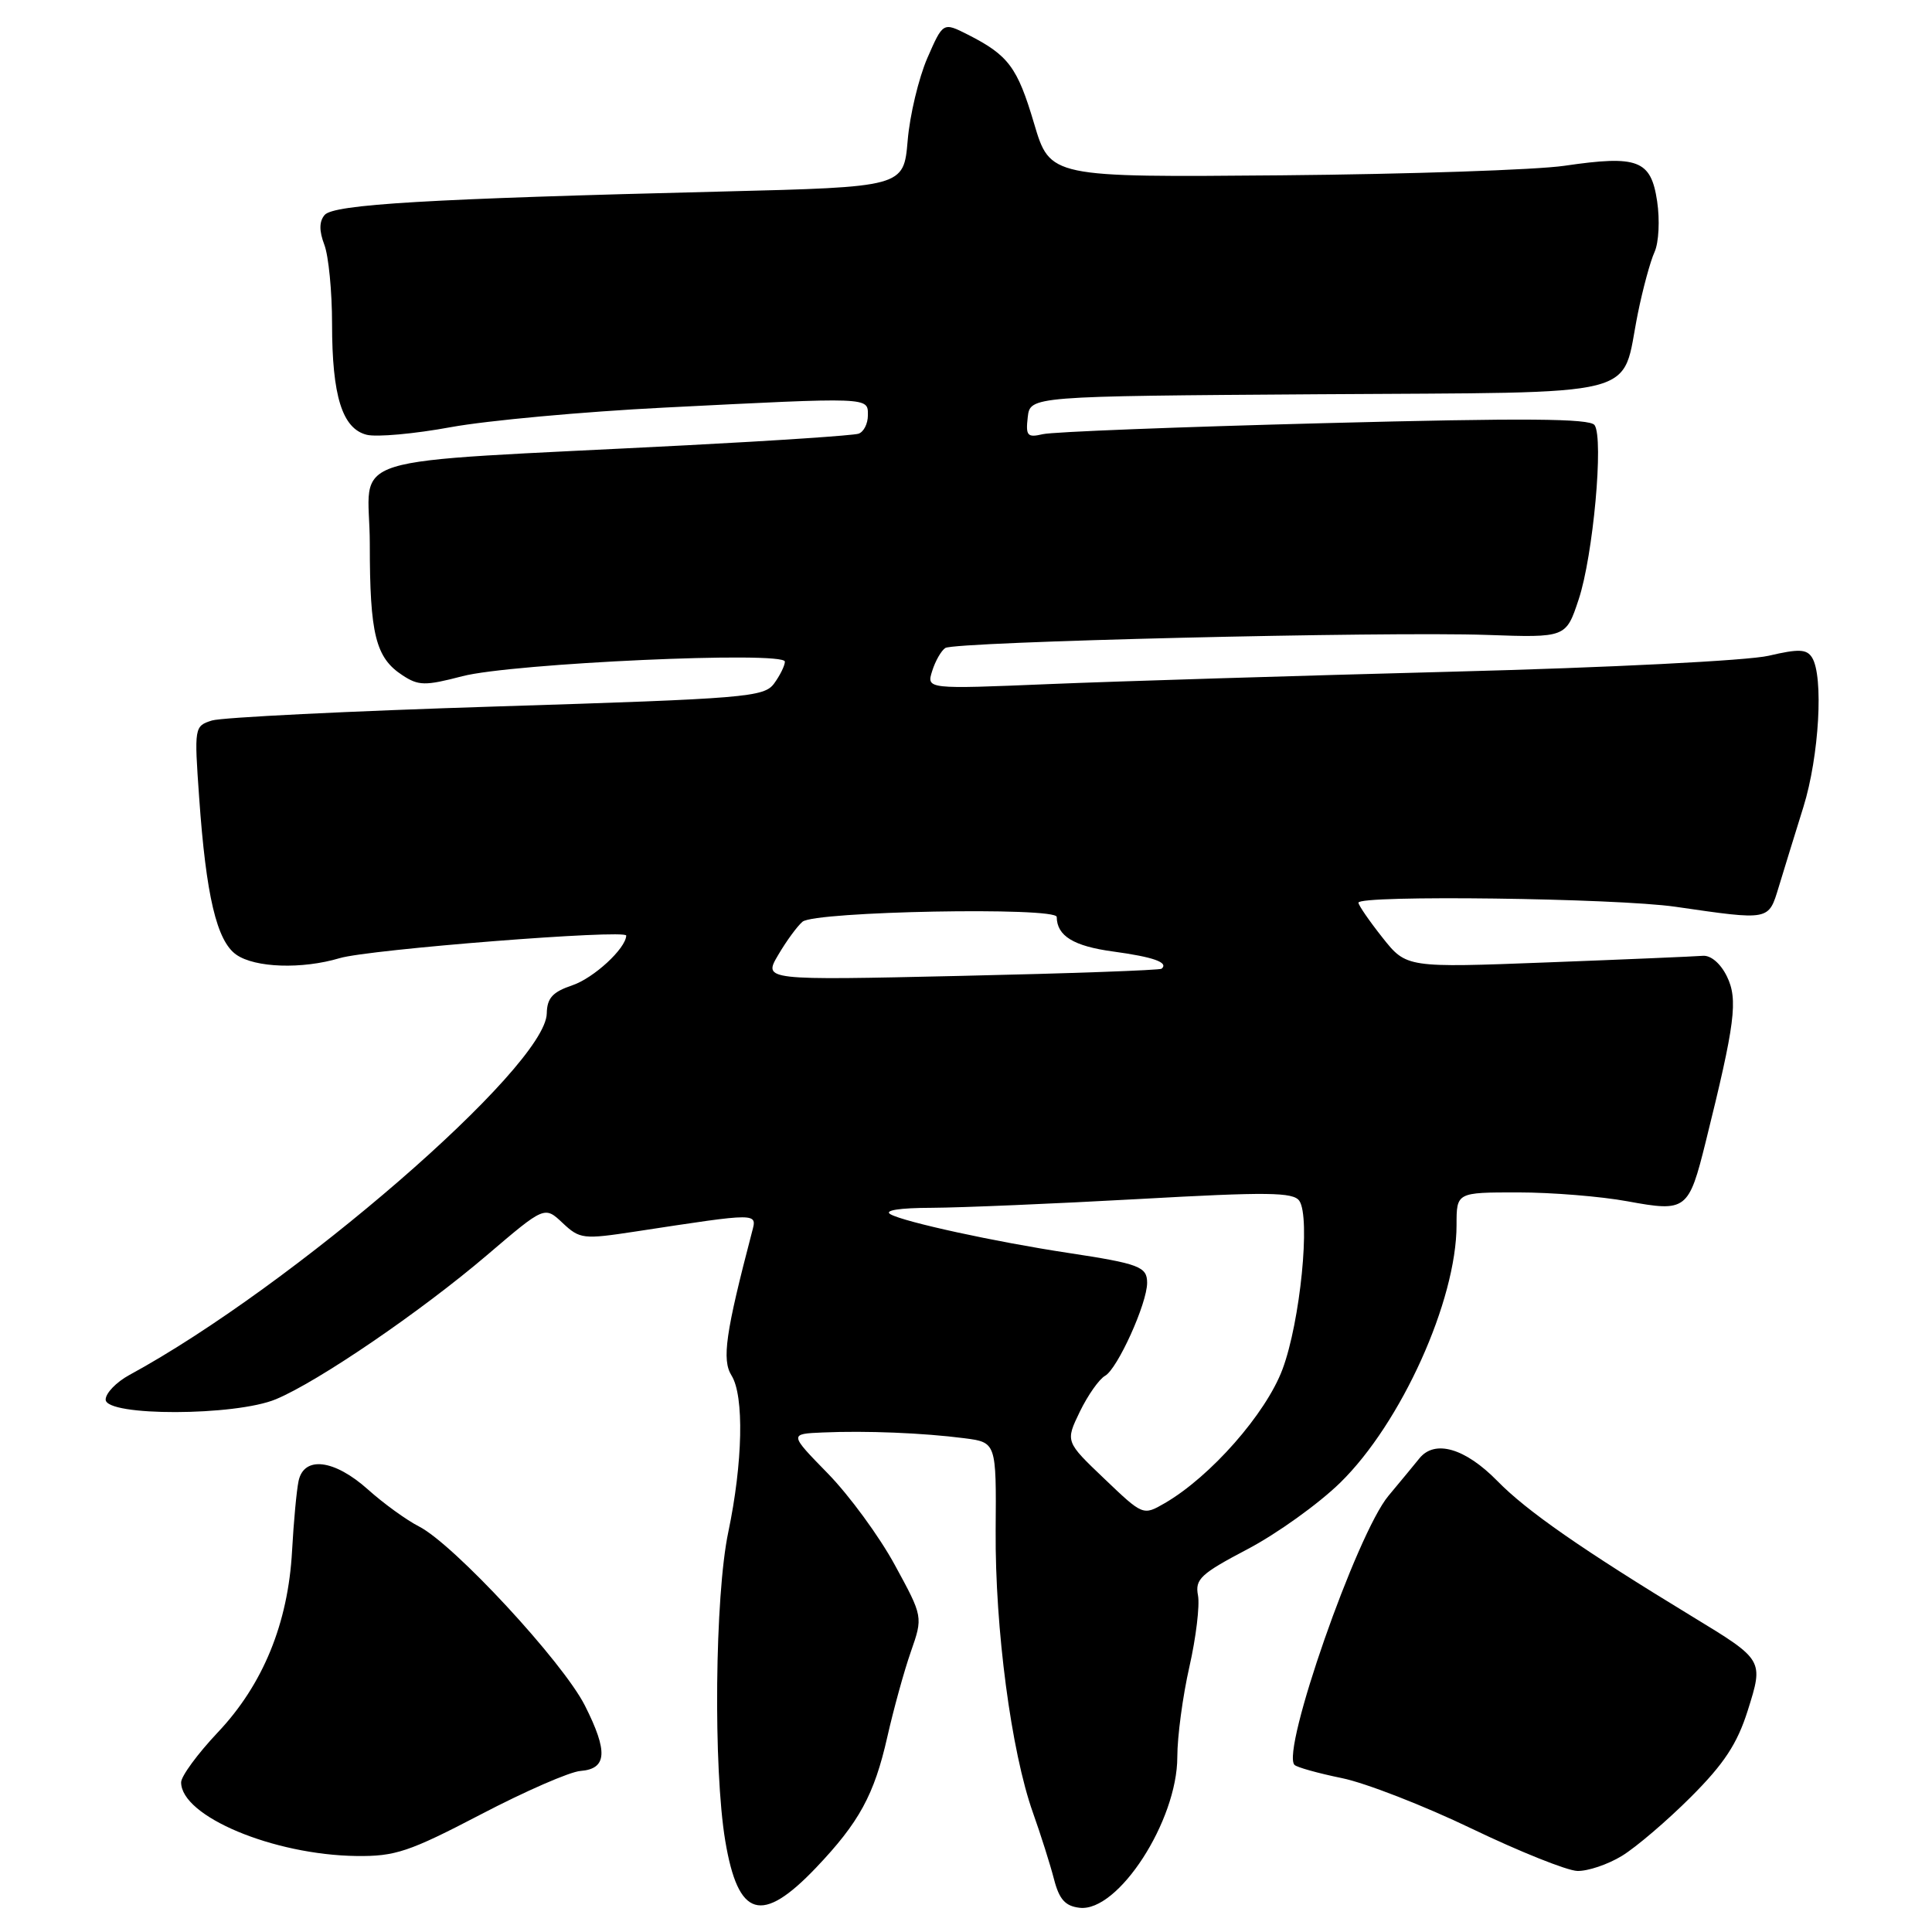 <?xml version="1.0" encoding="UTF-8" standalone="no"?>
<!DOCTYPE svg PUBLIC "-//W3C//DTD SVG 1.1//EN" "http://www.w3.org/Graphics/SVG/1.1/DTD/svg11.dtd" >
<svg xmlns="http://www.w3.org/2000/svg" xmlns:xlink="http://www.w3.org/1999/xlink" version="1.1" viewBox="0 0 256 256">
 <g >
 <path fill="currentColor"
d=" M 108.12 247.49 C 113.85 241.47 115.84 237.82 117.57 230.17 C 118.40 226.50 119.80 221.41 120.69 218.87 C 122.31 214.23 122.31 214.23 118.57 207.37 C 116.52 203.59 112.52 198.14 109.70 195.25 C 104.57 190.00 104.57 190.00 109.03 189.81 C 114.75 189.56 122.34 189.87 127.76 190.57 C 132.02 191.12 132.02 191.12 131.93 202.81 C 131.84 215.80 133.99 232.09 136.87 240.19 C 137.91 243.11 139.16 247.07 139.66 249.00 C 140.35 251.68 141.15 252.57 143.05 252.79 C 148.15 253.40 156.00 241.28 156.00 232.80 C 156.00 230.10 156.72 224.73 157.60 220.86 C 158.48 216.99 158.99 212.73 158.74 211.40 C 158.33 209.25 159.09 208.54 165.31 205.27 C 169.19 203.23 174.70 199.28 177.57 196.48 C 185.66 188.58 193.00 172.33 193.00 162.32 C 193.00 158.00 193.00 158.00 201.13 158.00 C 205.61 158.00 212.14 158.53 215.66 159.18 C 223.45 160.61 223.76 160.38 226.02 151.28 C 229.92 135.57 230.32 132.43 228.82 129.37 C 227.98 127.66 226.69 126.56 225.63 126.65 C 224.65 126.73 215.42 127.13 205.11 127.52 C 186.36 128.24 186.36 128.24 183.18 124.23 C 181.43 122.02 180.00 119.94 180.00 119.61 C 180.00 118.57 214.11 119.01 222.00 120.15 C 234.59 121.97 234.32 122.02 235.70 117.50 C 236.37 115.30 237.83 110.54 238.96 106.93 C 241.05 100.21 241.66 89.59 240.10 87.12 C 239.39 86.00 238.33 85.96 234.36 86.89 C 231.65 87.53 213.14 88.47 192.50 89.00 C 172.15 89.53 148.13 90.27 139.13 90.64 C 122.76 91.32 122.76 91.32 123.52 88.91 C 123.93 87.59 124.72 86.21 125.26 85.86 C 126.56 85.03 183.46 83.66 197.02 84.13 C 207.50 84.50 207.50 84.50 209.18 79.43 C 211.10 73.67 212.52 58.10 211.29 56.33 C 210.68 55.44 201.97 55.38 175.49 56.07 C 156.25 56.57 139.46 57.22 138.18 57.53 C 136.13 58.01 135.90 57.75 136.18 55.29 C 136.50 52.50 136.50 52.50 174.73 52.24 C 218.63 51.94 214.72 52.93 217.02 41.55 C 217.68 38.28 218.68 34.60 219.24 33.38 C 219.80 32.14 219.95 29.16 219.58 26.67 C 218.76 21.19 217.04 20.54 207.27 21.97 C 203.55 22.51 186.69 23.08 169.82 23.23 C 139.14 23.50 139.14 23.50 137.02 16.36 C 134.81 8.90 133.63 7.32 128.23 4.58 C 124.96 2.93 124.96 2.93 122.87 7.71 C 121.73 10.35 120.55 15.26 120.27 18.64 C 119.74 24.78 119.74 24.78 95.62 25.38 C 56.68 26.34 44.18 27.08 43.01 28.49 C 42.28 29.36 42.28 30.60 42.98 32.44 C 43.54 33.92 44.00 38.63 44.00 42.92 C 44.00 52.46 45.35 56.80 48.59 57.61 C 49.90 57.94 54.92 57.49 59.74 56.60 C 64.56 55.72 77.28 54.55 88.00 54.01 C 115.50 52.62 115.00 52.60 115.00 55.03 C 115.00 56.15 114.44 57.25 113.75 57.47 C 113.06 57.70 102.83 58.39 91.00 59.00 C 43.75 61.46 49.00 59.83 49.00 72.08 C 49.00 84.05 49.77 87.15 53.32 89.47 C 55.46 90.88 56.32 90.89 61.27 89.60 C 67.90 87.88 104.00 86.24 104.00 87.67 C 104.00 88.19 103.36 89.49 102.58 90.56 C 101.25 92.38 98.95 92.57 65.80 93.61 C 46.36 94.22 29.38 95.06 28.08 95.47 C 25.75 96.21 25.73 96.36 26.39 105.68 C 27.30 118.69 28.72 124.69 31.31 126.50 C 33.79 128.24 40.01 128.45 45.01 126.96 C 48.86 125.80 83.01 123.11 82.98 123.97 C 82.91 125.70 78.67 129.60 75.83 130.56 C 73.22 131.44 72.49 132.25 72.45 134.28 C 72.33 141.37 38.76 170.45 17.13 182.20 C 15.41 183.14 14.00 184.60 14.00 185.45 C 14.00 187.69 31.20 187.65 36.57 185.40 C 42.18 183.06 55.80 173.76 64.53 166.31 C 72.16 159.80 72.16 159.80 74.55 162.05 C 76.83 164.19 77.27 164.24 84.22 163.18 C 100.66 160.67 100.32 160.67 99.65 163.22 C 96.14 176.62 95.63 180.18 96.93 182.26 C 98.62 184.96 98.43 193.82 96.50 203.02 C 94.72 211.48 94.50 234.34 96.10 243.92 C 97.81 254.13 100.91 255.05 108.12 247.49 Z  M 214.92 245.91 C 216.80 244.76 220.91 241.25 224.06 238.10 C 228.45 233.71 230.19 231.06 231.58 226.67 C 233.70 219.94 233.72 219.97 224.25 214.21 C 209.65 205.33 202.30 200.22 198.42 196.25 C 194.14 191.88 190.11 190.71 188.07 193.25 C 187.52 193.94 185.68 196.16 183.98 198.20 C 179.78 203.22 169.71 232.05 171.53 233.86 C 171.85 234.18 174.68 234.97 177.81 235.61 C 180.94 236.25 188.68 239.26 195.00 242.30 C 201.32 245.34 207.62 247.86 209.00 247.91 C 210.38 247.95 213.04 247.06 214.92 245.91 Z  M 63.69 240.43 C 69.56 237.36 75.51 234.76 76.92 234.66 C 80.44 234.38 80.59 232.11 77.50 225.99 C 74.55 220.18 60.15 204.64 55.53 202.27 C 53.86 201.42 50.81 199.21 48.75 197.36 C 44.29 193.37 40.27 192.88 39.56 196.25 C 39.30 197.49 38.91 201.65 38.70 205.50 C 38.18 215.09 34.85 223.23 28.84 229.57 C 26.18 232.39 24.00 235.36 24.00 236.17 C 24.00 240.67 36.21 245.79 47.25 245.93 C 52.36 245.99 54.20 245.38 63.69 240.43 Z  M 146.32 195.93 C 141.17 191.02 141.17 191.02 143.08 187.06 C 144.14 184.88 145.64 182.74 146.43 182.30 C 148.08 181.37 152.00 172.71 152.00 169.98 C 152.00 167.84 150.96 167.45 141.50 166.01 C 131.97 164.57 119.83 161.93 118.00 160.90 C 117.07 160.38 119.17 160.05 123.50 160.04 C 127.35 160.02 139.66 159.50 150.86 158.88 C 167.97 157.92 171.37 157.96 172.17 159.12 C 173.67 161.31 172.29 175.14 169.94 181.43 C 167.74 187.32 160.40 195.66 154.35 199.17 C 151.46 200.84 151.46 200.84 146.32 195.93 Z  M 103.12 126.53 C 104.21 124.67 105.66 122.70 106.34 122.13 C 108.00 120.75 140.00 120.15 140.02 121.50 C 140.05 124.02 142.25 125.37 147.50 126.08 C 152.85 126.81 154.88 127.53 153.92 128.36 C 153.69 128.56 141.72 128.99 127.31 129.31 C 101.13 129.90 101.13 129.90 103.12 126.53 Z "/>
</g>
</svg>
